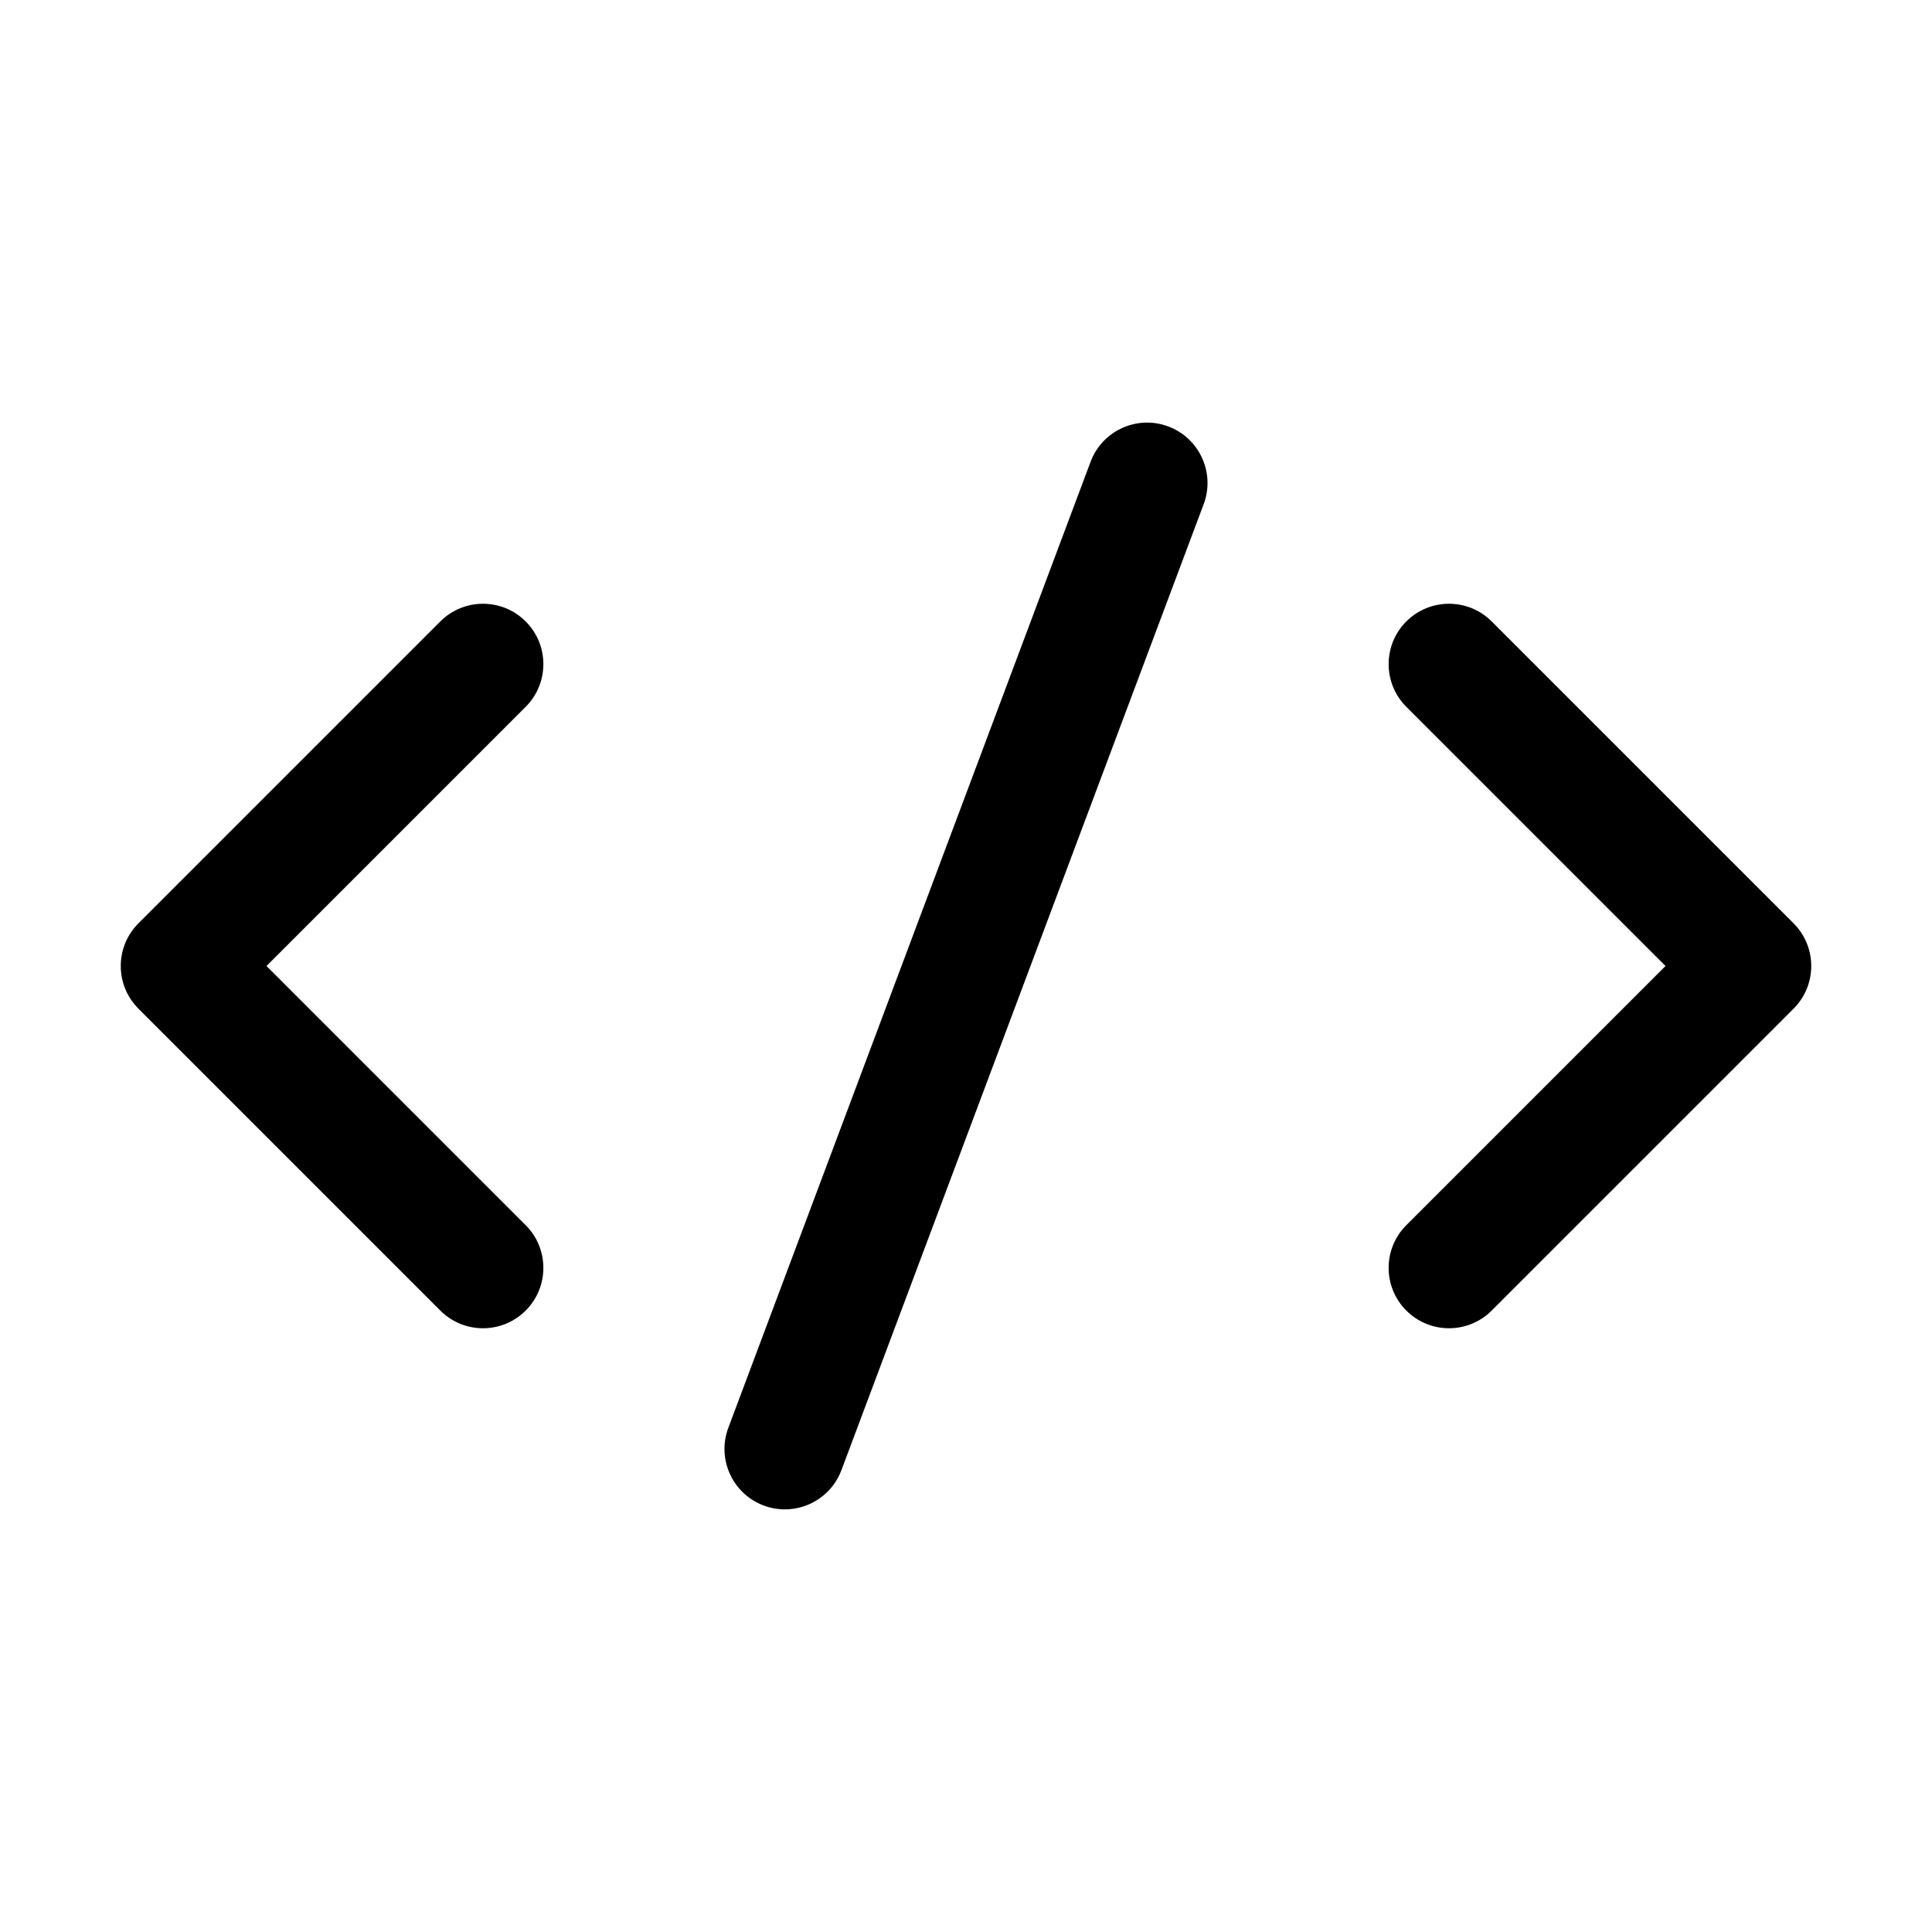 <svg xmlns="http://www.w3.org/2000/svg"  viewBox="0 0 64 64" width="48px" height="48px"><path d="M16 44c-.512 0-1.023-.195-1.414-.586l-10-10c-.781-.781-.781-2.047 0-2.828l10-10c.781-.781 2.047-.781 2.828 0 .781.781.781 2.047 0 2.828L8.828 32l8.586 8.586c.781.781.781 2.047 0 2.828C17.023 43.805 16.512 44 16 44zM26 50c-.233 0-.471-.041-.702-.128-1.034-.388-1.559-1.541-1.171-2.575l12-32c.389-1.035 1.541-1.558 2.575-1.17s1.559 1.541 1.171 2.575l-12 32C27.571 49.505 26.81 50 26 50zM48 44c-.512 0-1.023-.195-1.414-.586-.781-.781-.781-2.047 0-2.828L55.172 32l-8.586-8.586c-.781-.781-.781-2.047 0-2.828.781-.781 2.047-.781 2.828 0l10 10c.781.781.781 2.047 0 2.828l-10 10C49.023 43.805 48.512 44 48 44z"/></svg>